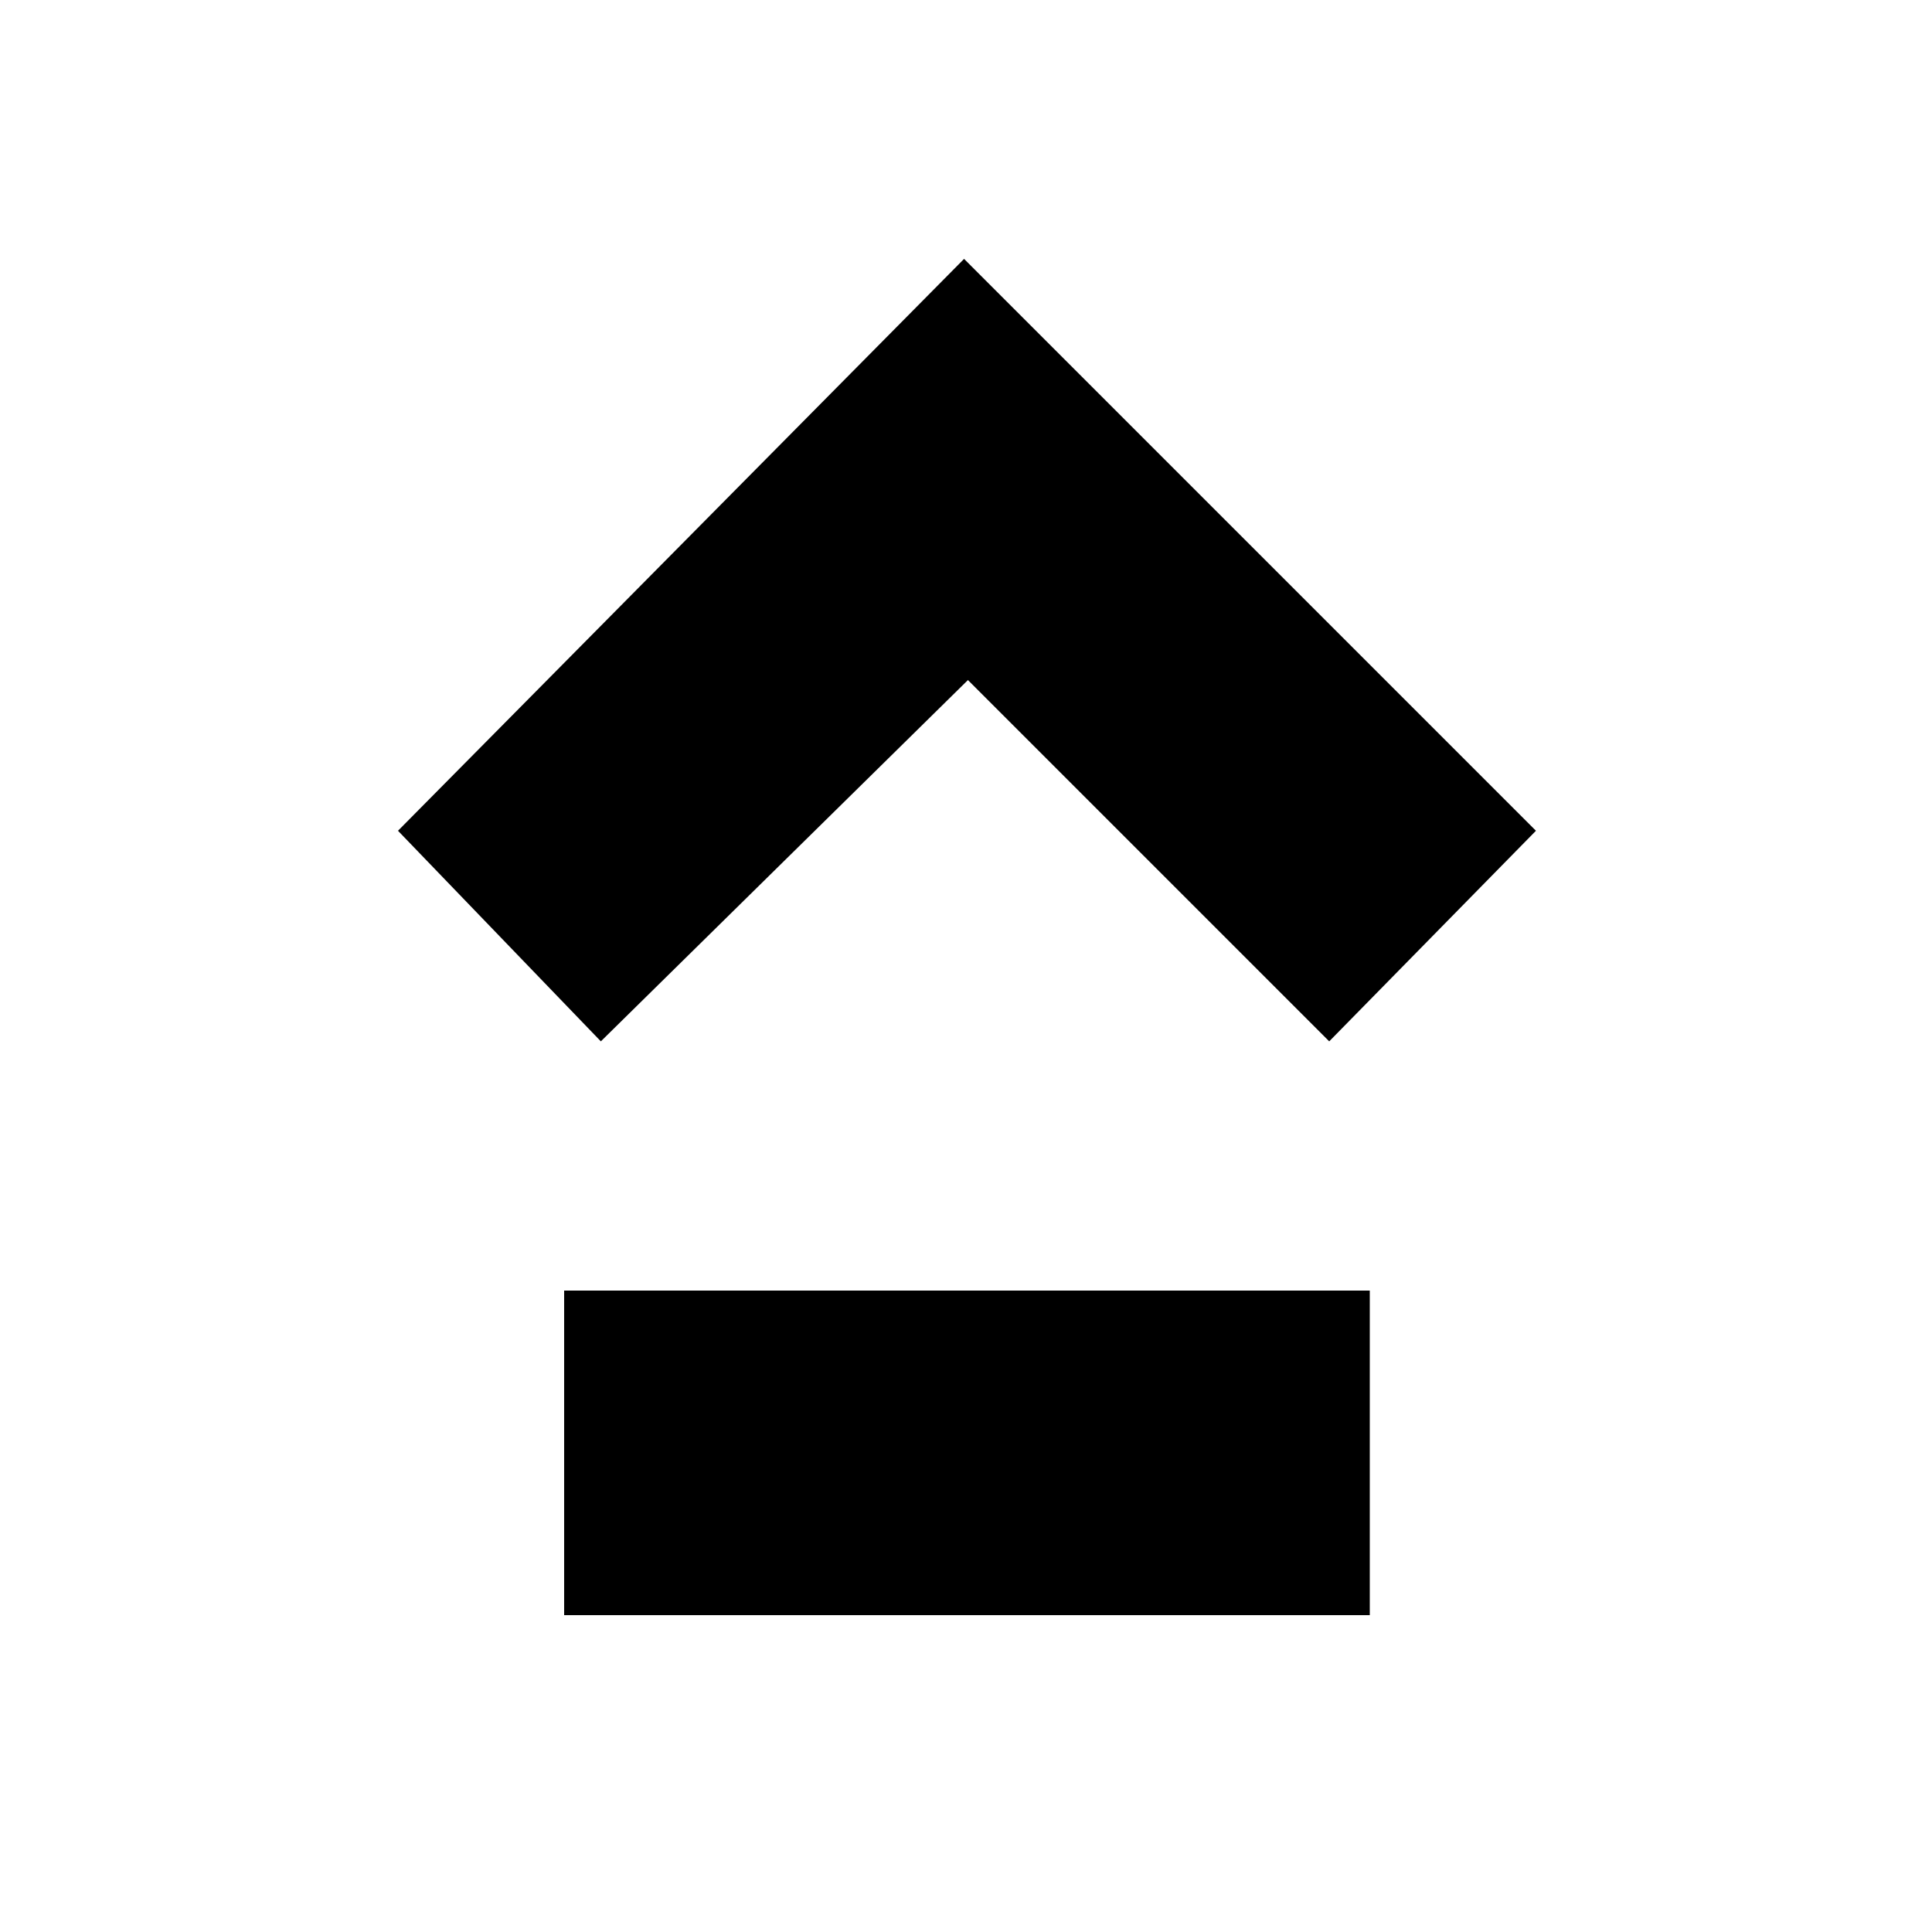 <?xml version="1.0" encoding="utf-8"?>
<!-- Generator: Adobe Illustrator 25.2.3, SVG Export Plug-In . SVG Version: 6.00 Build 0)  -->
<svg version="1.1" id="Warstwa_1" xmlns="http://www.w3.org/2000/svg" xmlns:xlink="http://www.w3.org/1999/xlink" x="0px" y="0px"
	 viewBox="0 0 100 100" style="enable-background:new 0 0 100 100;" xml:space="preserve">
<style type="text/css">
	.st0{fill:#1D1D1B;}
	.st1{fill:none;}
	.st2{fill-rule:evenodd;clip-rule:evenodd;}
</style>
<g>
	<g>
		<polygon points="20.6,43 49.9,13.4 79.5,43 68.8,53.9 50.1,35.2 31.1,53.9 		"/>
	</g>
	<g>
		<rect x="29.2" y="66.8" width="41.7" height="16.8"/>
	</g>
</g>
</svg>
